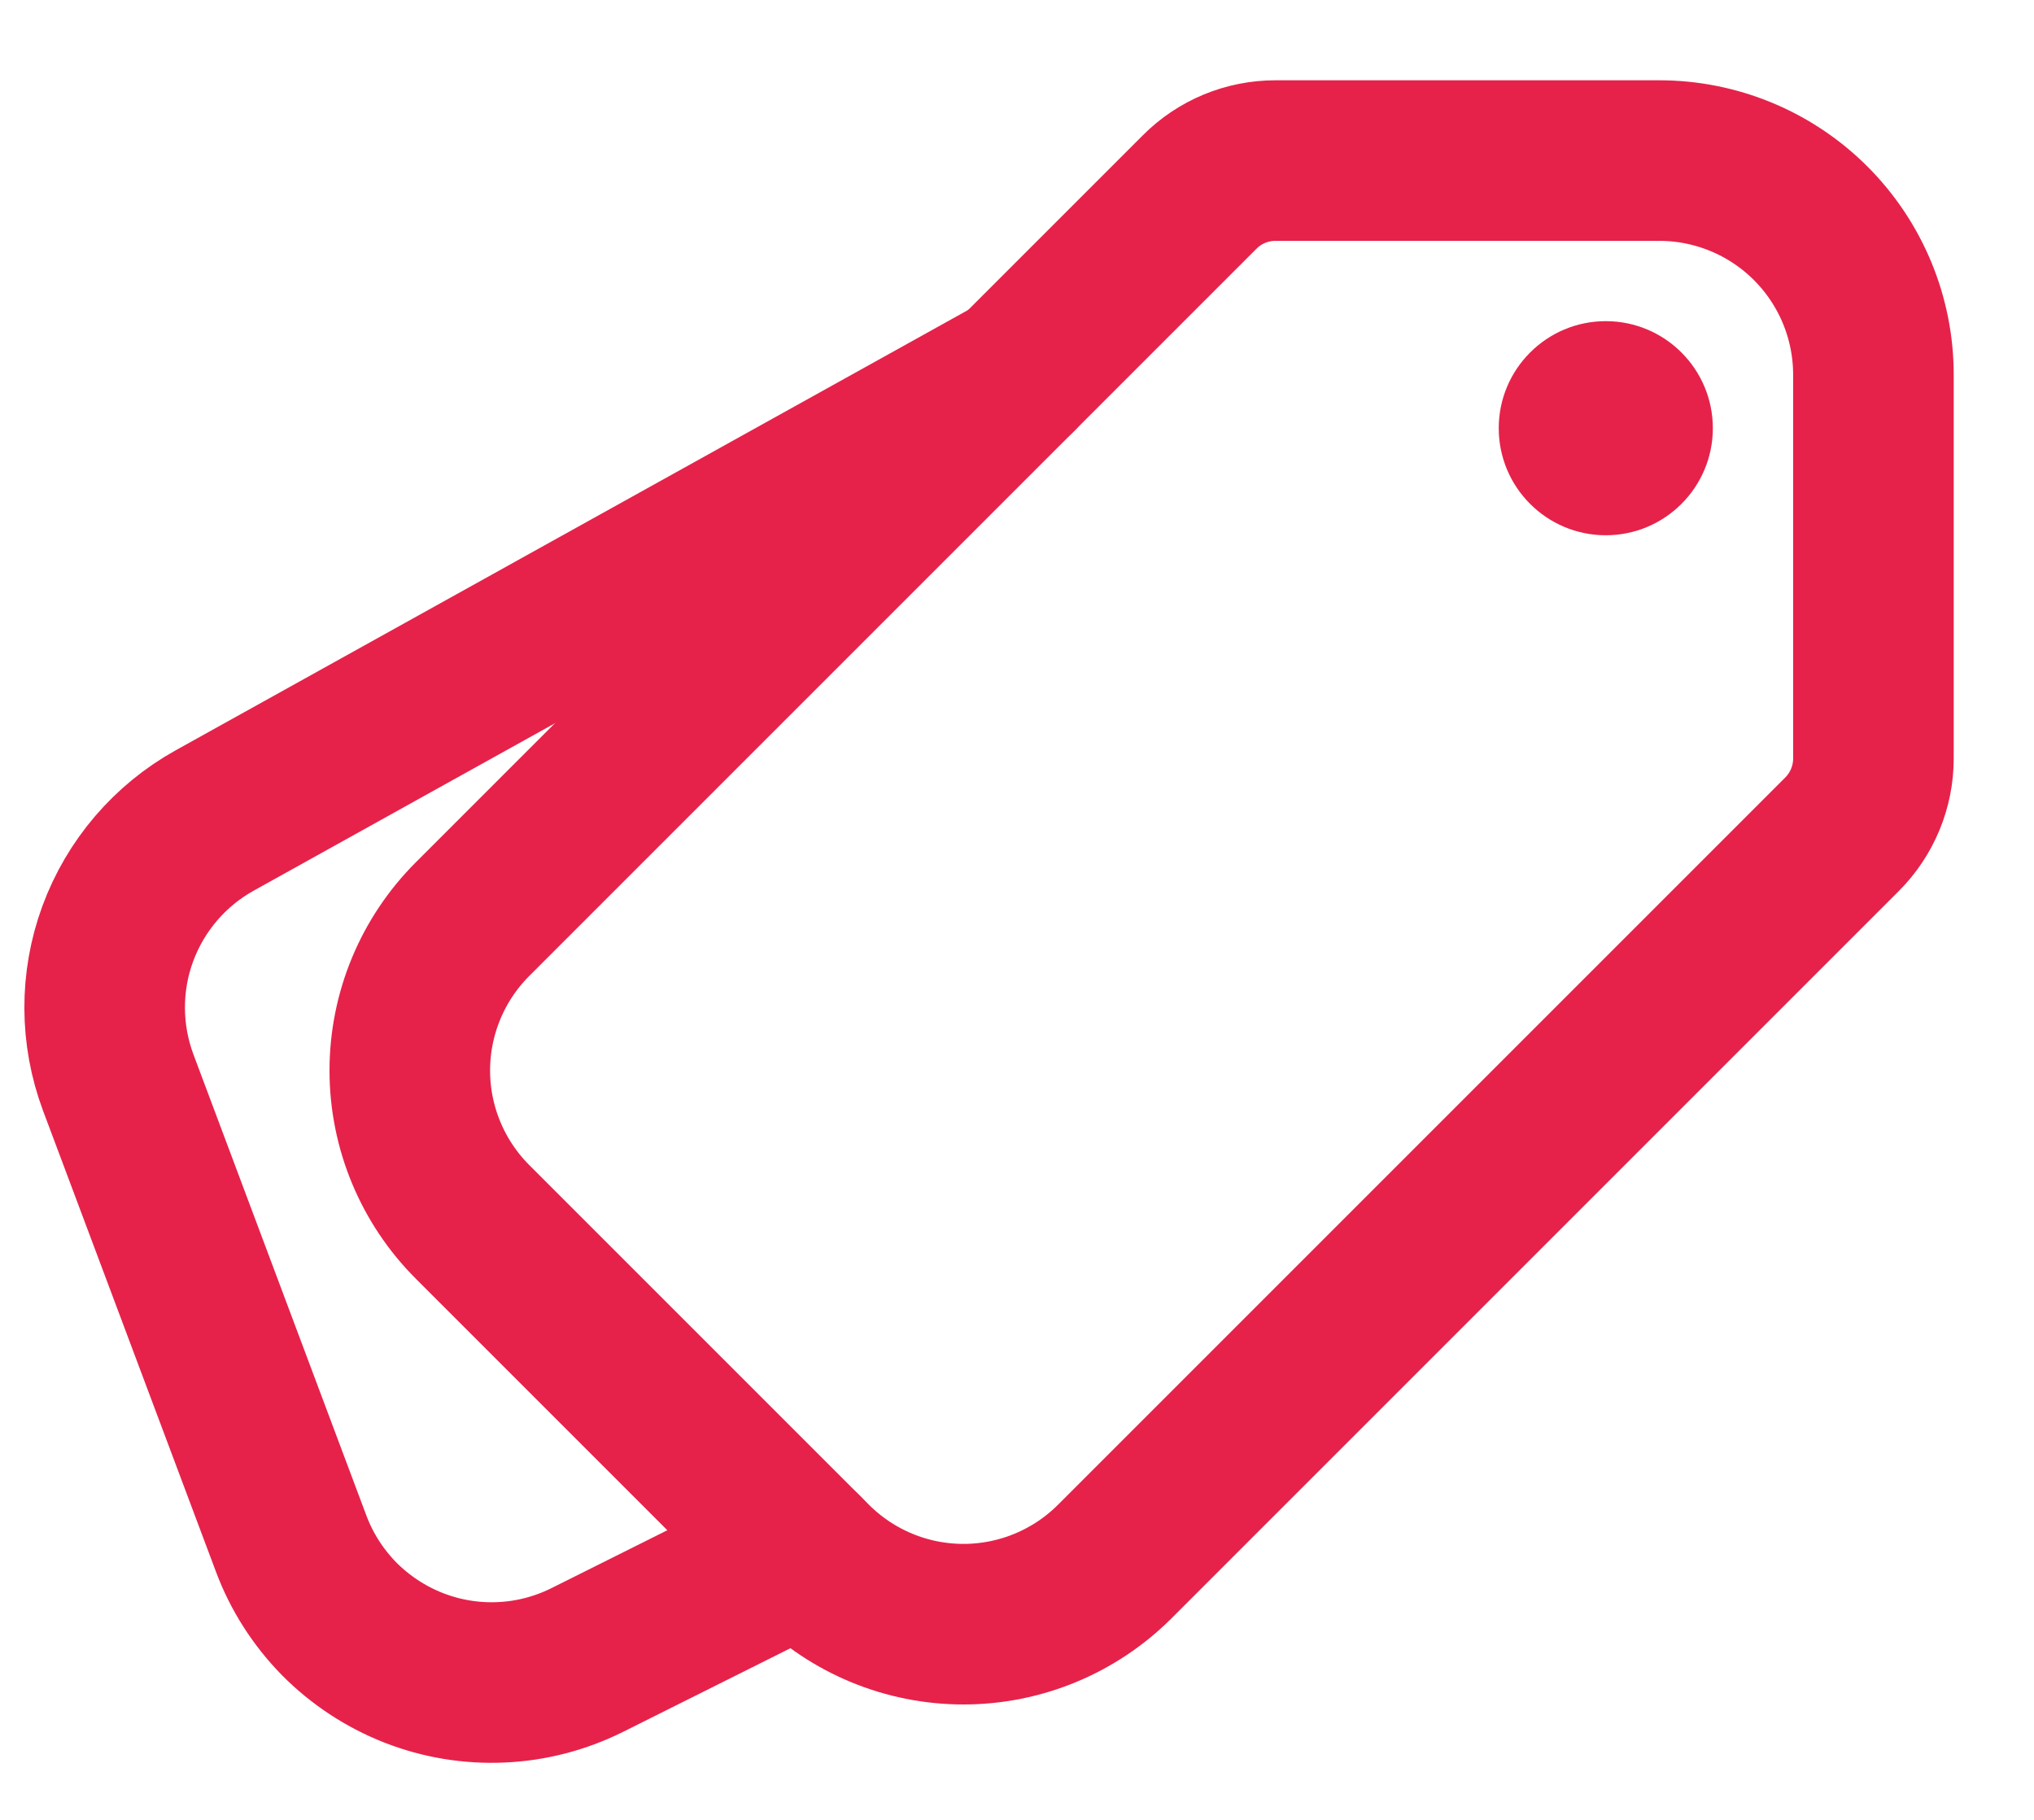 <svg width="19" height="17" viewBox="0 0 19 17" fill="none" xmlns="http://www.w3.org/2000/svg">
<path fill-rule="evenodd" clip-rule="evenodd" d="M11.914 1.5H15.5C16.03 1.5 16.539 1.711 16.914 2.086C17.289 2.461 17.5 2.97 17.5 3.5V7.086C17.5 7.351 17.394 7.606 17.207 7.793L10.414 14.586C10.039 14.961 9.53 15.172 9 15.172C8.469 15.172 7.961 14.961 7.586 14.586L4.414 11.414C4.039 11.039 3.828 10.53 3.828 10C3.828 9.47 4.039 8.961 4.414 8.586L11.207 1.793C11.394 1.605 11.649 1.5 11.914 1.5V1.5Z" stroke="#E6224A" stroke-width="1.5" stroke-linecap="round" stroke-linejoin="round"/>
<path d="M7.5 14.5L5.487 15.506C5.236 15.631 4.962 15.703 4.682 15.715C4.402 15.728 4.122 15.681 3.862 15.579C3.601 15.476 3.364 15.32 3.167 15.121C2.971 14.921 2.818 14.682 2.72 14.42L1.105 10.114C0.937 9.665 0.935 9.171 1.1 8.722C1.266 8.272 1.587 7.897 2.006 7.664L9.5 3.5" stroke="#E6224A" stroke-width="1.5" stroke-linecap="round" stroke-linejoin="round"/>
<path d="M16 4C16 3.448 15.552 3 15 3C14.448 3 14 3.448 14 4C14 4.552 14.448 5 15 5C15.552 5 16 4.552 16 4Z" fill="#E6224A"/>
</svg>
